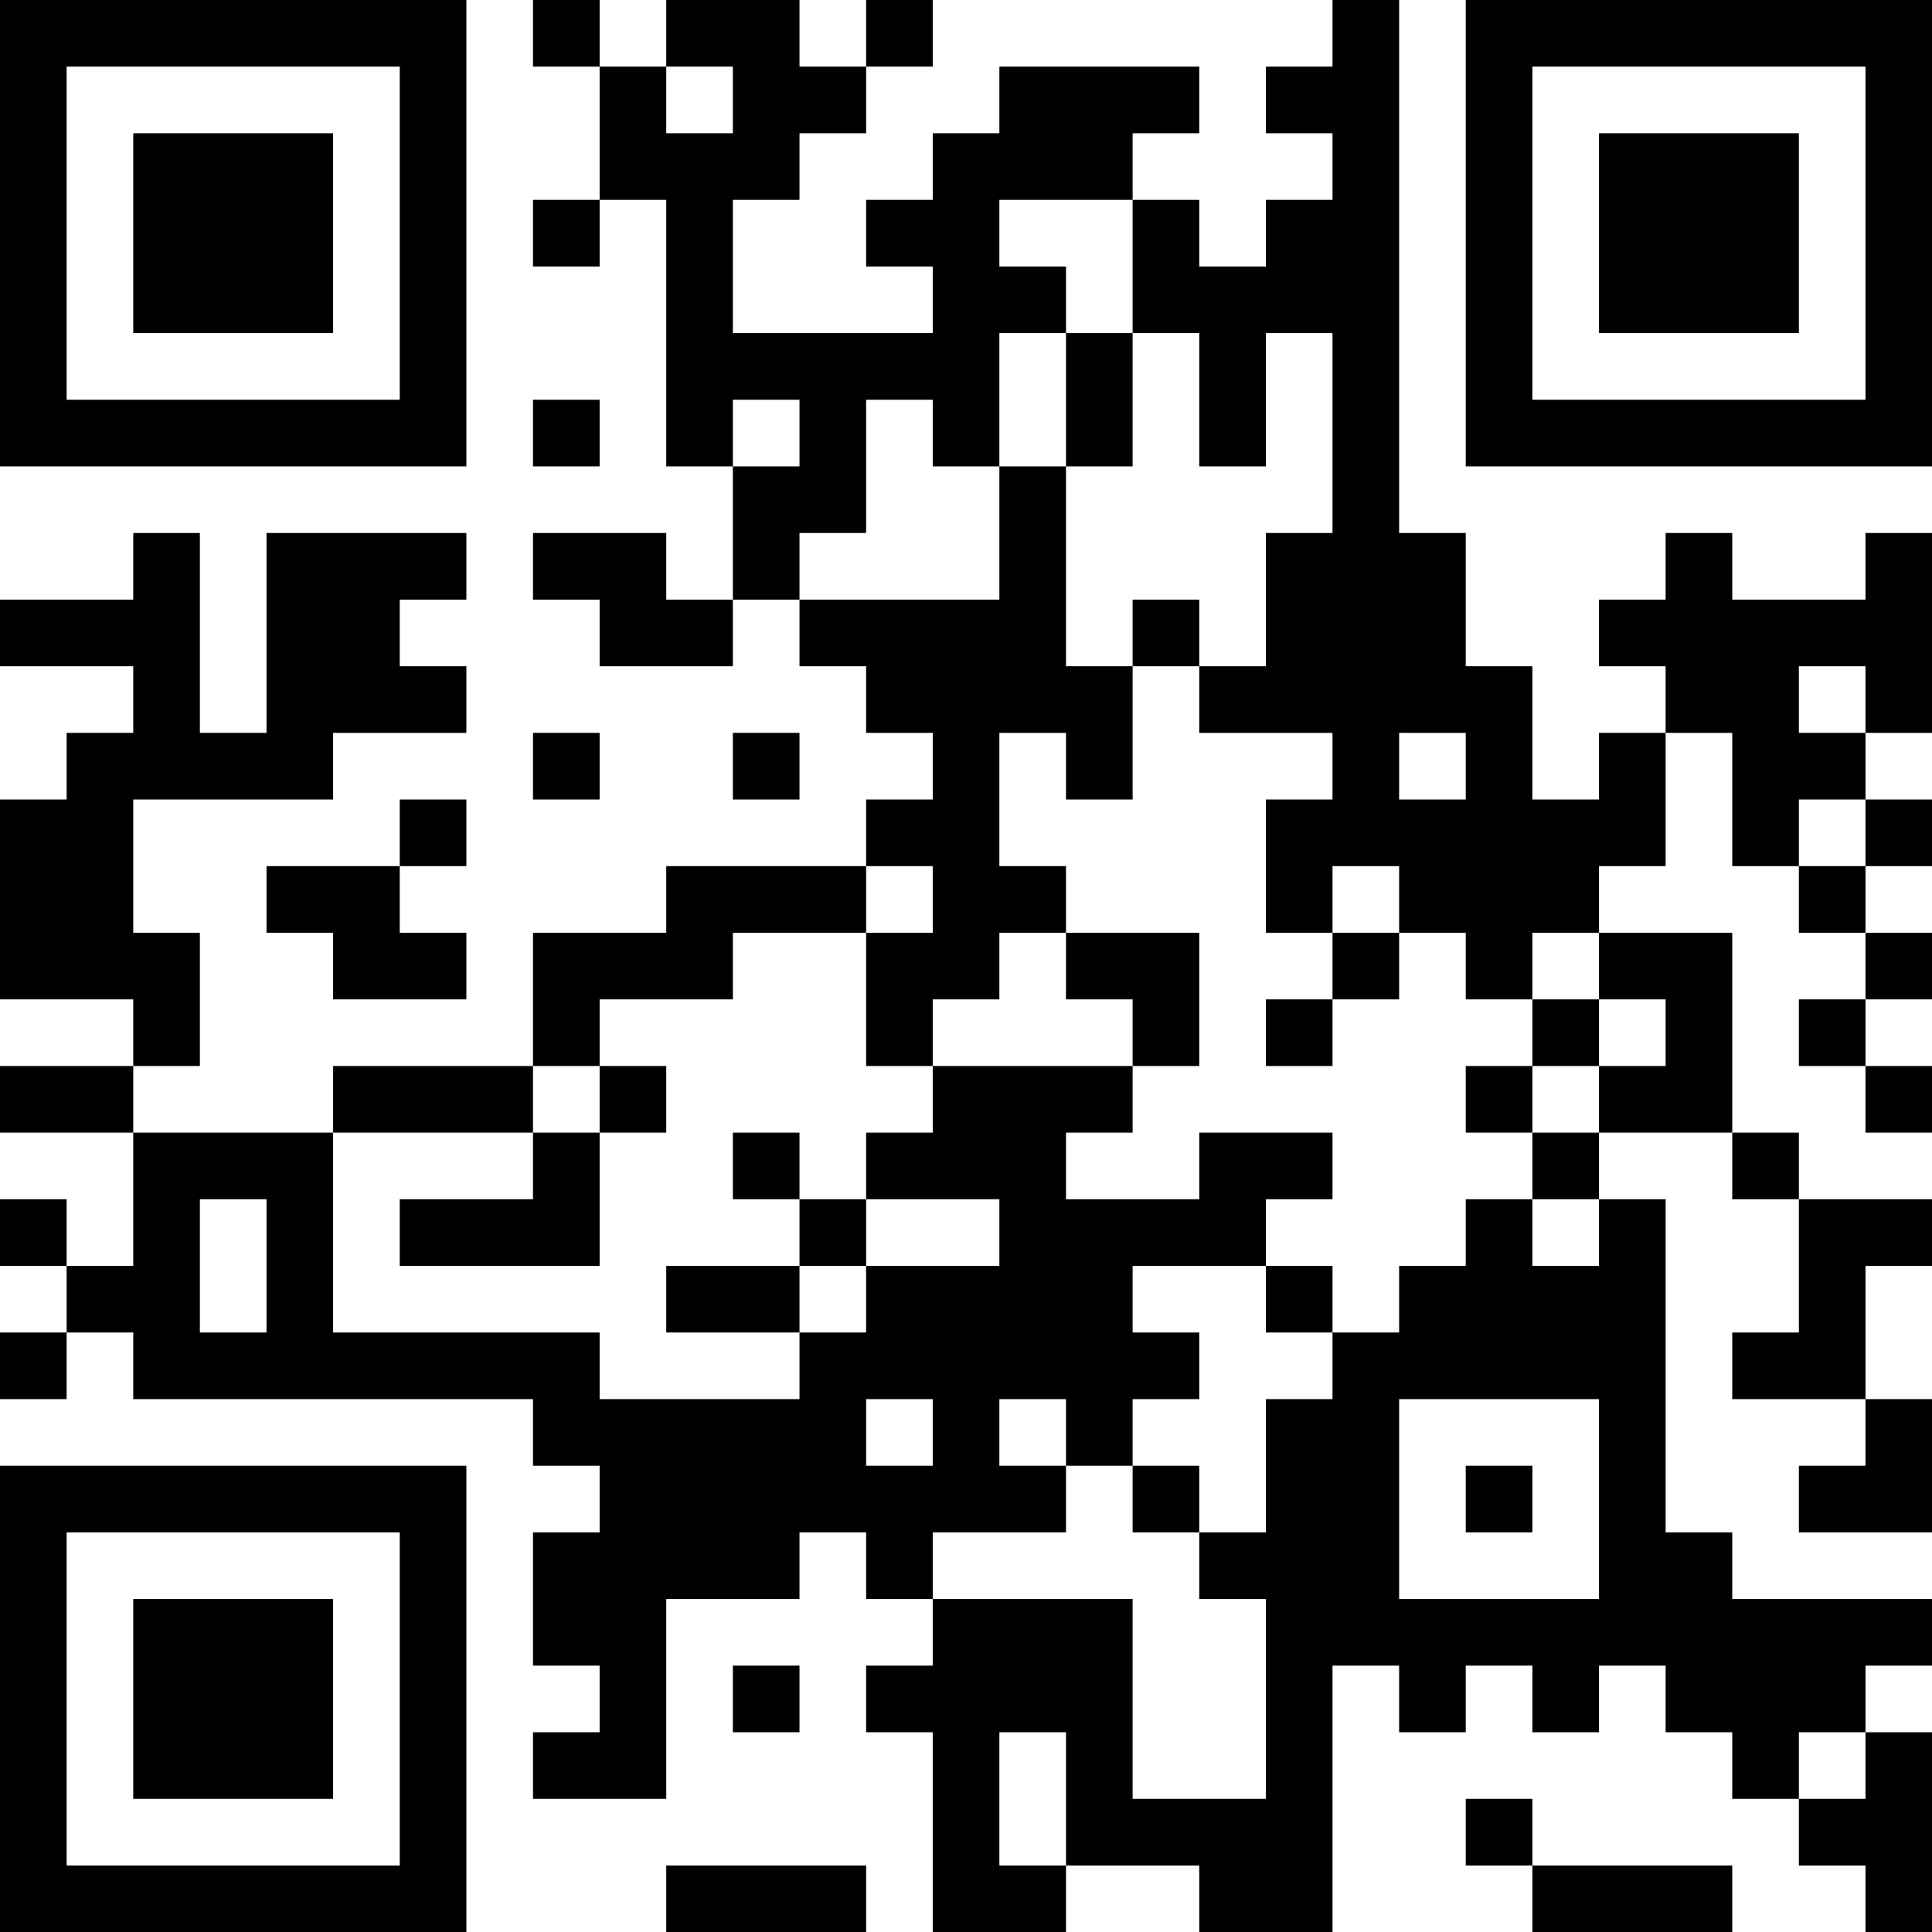 <?xml version="1.0" encoding="UTF-8"?>
<svg xmlns="http://www.w3.org/2000/svg" version="1.1" width="200" height="200" viewBox="0 0 200 200"><rect x="0" y="0" width="200" height="200" fill="#ffffff"/><g transform="scale(6.897)"><g transform="translate(0,0)"><path fill-rule="evenodd" d="M8 0L8 1L9 1L9 3L8 3L8 4L9 4L9 3L10 3L10 7L11 7L11 9L10 9L10 8L8 8L8 9L9 9L9 10L11 10L11 9L12 9L12 10L13 10L13 11L14 11L14 12L13 12L13 13L10 13L10 14L8 14L8 16L5 16L5 17L2 17L2 16L3 16L3 14L2 14L2 12L5 12L5 11L7 11L7 10L6 10L6 9L7 9L7 8L4 8L4 11L3 11L3 8L2 8L2 9L0 9L0 10L2 10L2 11L1 11L1 12L0 12L0 15L2 15L2 16L0 16L0 17L2 17L2 19L1 19L1 18L0 18L0 19L1 19L1 20L0 20L0 21L1 21L1 20L2 20L2 21L8 21L8 22L9 22L9 23L8 23L8 25L9 25L9 26L8 26L8 27L10 27L10 24L12 24L12 23L13 23L13 24L14 24L14 25L13 25L13 26L14 26L14 29L16 29L16 28L18 28L18 29L20 29L20 25L21 25L21 26L22 26L22 25L23 25L23 26L24 26L24 25L25 25L25 26L26 26L26 27L27 27L27 28L28 28L28 29L29 29L29 26L28 26L28 25L29 25L29 24L26 24L26 23L25 23L25 18L24 18L24 17L26 17L26 18L27 18L27 20L26 20L26 21L28 21L28 22L27 22L27 23L29 23L29 21L28 21L28 19L29 19L29 18L27 18L27 17L26 17L26 14L24 14L24 13L25 13L25 11L26 11L26 13L27 13L27 14L28 14L28 15L27 15L27 16L28 16L28 17L29 17L29 16L28 16L28 15L29 15L29 14L28 14L28 13L29 13L29 12L28 12L28 11L29 11L29 8L28 8L28 9L26 9L26 8L25 8L25 9L24 9L24 10L25 10L25 11L24 11L24 12L23 12L23 10L22 10L22 8L21 8L21 0L20 0L20 1L19 1L19 2L20 2L20 3L19 3L19 4L18 4L18 3L17 3L17 2L18 2L18 1L15 1L15 2L14 2L14 3L13 3L13 4L14 4L14 5L11 5L11 3L12 3L12 2L13 2L13 1L14 1L14 0L13 0L13 1L12 1L12 0L10 0L10 1L9 1L9 0ZM10 1L10 2L11 2L11 1ZM15 3L15 4L16 4L16 5L15 5L15 7L14 7L14 6L13 6L13 8L12 8L12 9L15 9L15 7L16 7L16 10L17 10L17 12L16 12L16 11L15 11L15 13L16 13L16 14L15 14L15 15L14 15L14 16L13 16L13 14L14 14L14 13L13 13L13 14L11 14L11 15L9 15L9 16L8 16L8 17L5 17L5 20L9 20L9 21L12 21L12 20L13 20L13 19L15 19L15 18L13 18L13 17L14 17L14 16L17 16L17 17L16 17L16 18L18 18L18 17L20 17L20 18L19 18L19 19L17 19L17 20L18 20L18 21L17 21L17 22L16 22L16 21L15 21L15 22L16 22L16 23L14 23L14 24L17 24L17 27L19 27L19 24L18 24L18 23L19 23L19 21L20 21L20 20L21 20L21 19L22 19L22 18L23 18L23 19L24 19L24 18L23 18L23 17L24 17L24 16L25 16L25 15L24 15L24 14L23 14L23 15L22 15L22 14L21 14L21 13L20 13L20 14L19 14L19 12L20 12L20 11L18 11L18 10L19 10L19 8L20 8L20 5L19 5L19 7L18 7L18 5L17 5L17 3ZM16 5L16 7L17 7L17 5ZM8 6L8 7L9 7L9 6ZM11 6L11 7L12 7L12 6ZM17 9L17 10L18 10L18 9ZM27 10L27 11L28 11L28 10ZM8 11L8 12L9 12L9 11ZM11 11L11 12L12 12L12 11ZM21 11L21 12L22 12L22 11ZM6 12L6 13L4 13L4 14L5 14L5 15L7 15L7 14L6 14L6 13L7 13L7 12ZM27 12L27 13L28 13L28 12ZM16 14L16 15L17 15L17 16L18 16L18 14ZM20 14L20 15L19 15L19 16L20 16L20 15L21 15L21 14ZM23 15L23 16L22 16L22 17L23 17L23 16L24 16L24 15ZM9 16L9 17L8 17L8 18L6 18L6 19L9 19L9 17L10 17L10 16ZM11 17L11 18L12 18L12 19L10 19L10 20L12 20L12 19L13 19L13 18L12 18L12 17ZM3 18L3 20L4 20L4 18ZM19 19L19 20L20 20L20 19ZM13 21L13 22L14 22L14 21ZM21 21L21 24L24 24L24 21ZM17 22L17 23L18 23L18 22ZM22 22L22 23L23 23L23 22ZM11 25L11 26L12 26L12 25ZM15 26L15 28L16 28L16 26ZM27 26L27 27L28 27L28 26ZM22 27L22 28L23 28L23 29L26 29L26 28L23 28L23 27ZM10 28L10 29L13 29L13 28ZM0 0L0 7L7 7L7 0ZM1 1L1 6L6 6L6 1ZM2 2L2 5L5 5L5 2ZM22 0L22 7L29 7L29 0ZM23 1L23 6L28 6L28 1ZM24 2L24 5L27 5L27 2ZM0 22L0 29L7 29L7 22ZM1 23L1 28L6 28L6 23ZM2 24L2 27L5 27L5 24Z" fill="#000000"/></g></g></svg>

